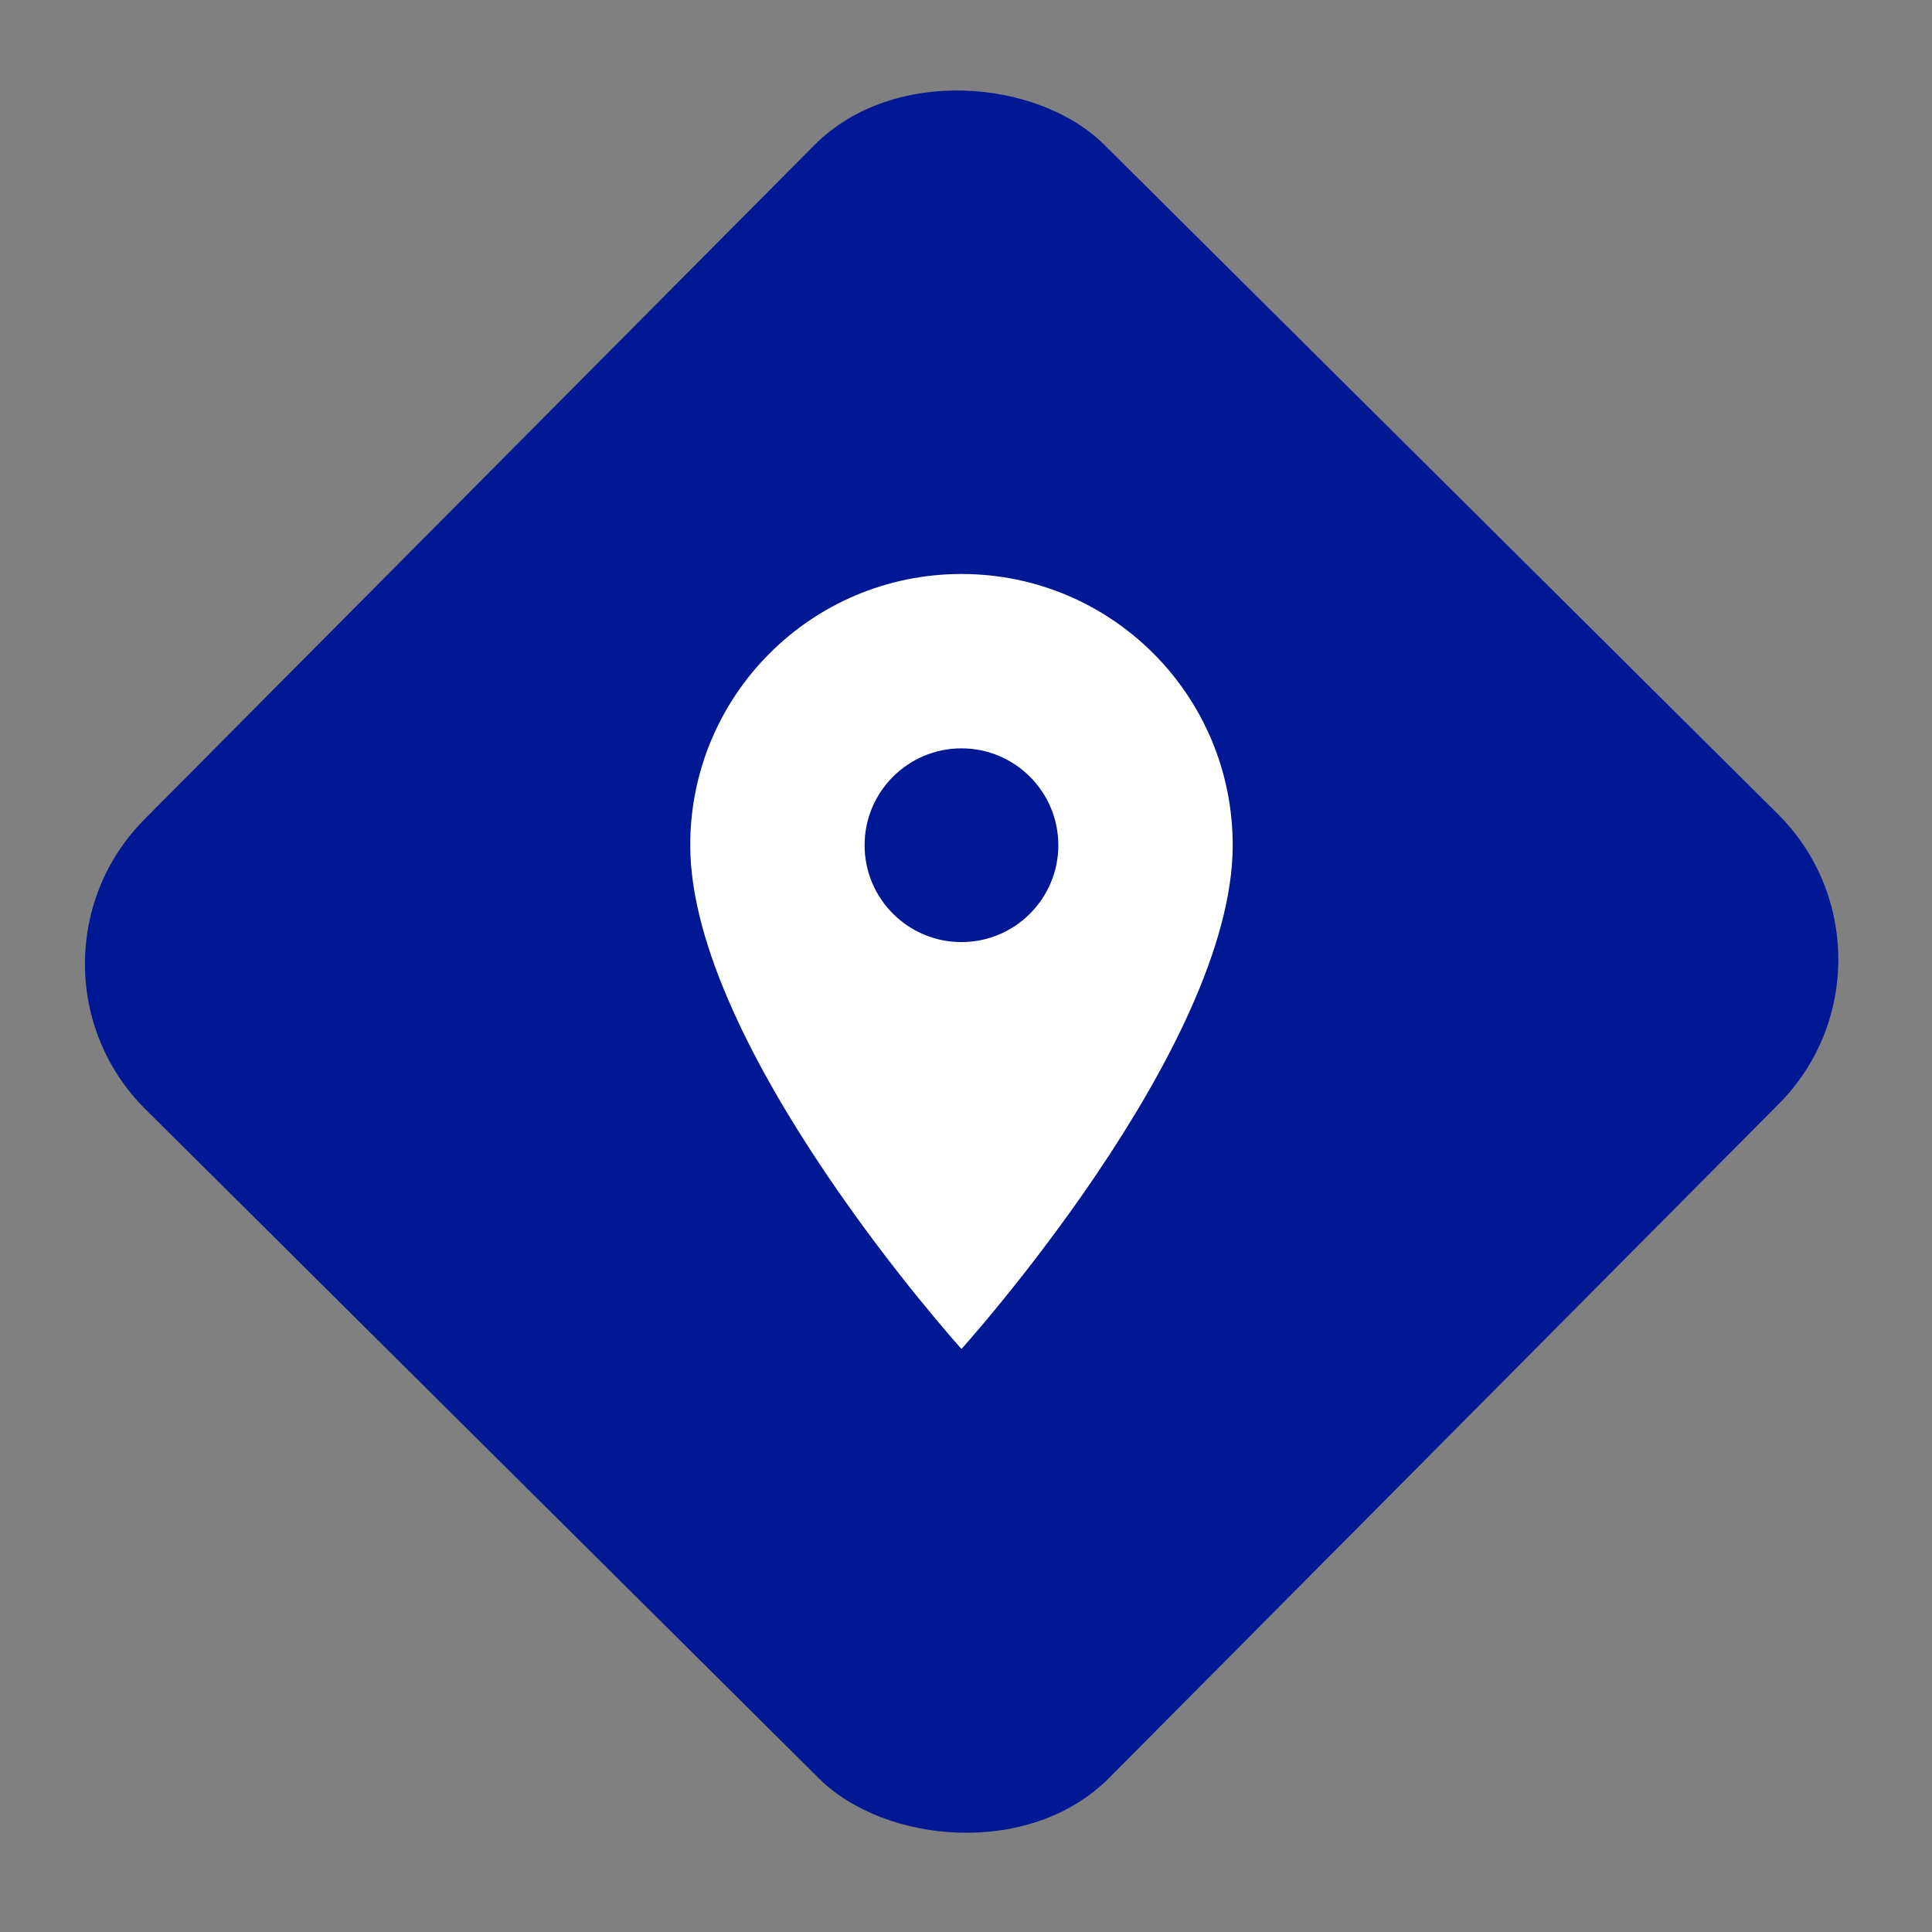 <svg width="179" height="179" viewBox="0 0 179 179" fill="none" xmlns="http://www.w3.org/2000/svg">
<rect x="0" y="0" width="179" height="179" fill="#808080" stroke="none"/>
<rect y="89.381" width="126" height="126" rx="19" transform="rotate(-45.184 0 89.381)" fill="#001893"/>
<path d="M89.08 53.18C75.187 53.18 63.95 64.417 63.95 78.31C63.95 97.157 89.08 124.98 89.08 124.98C89.08 124.98 114.21 97.157 114.21 78.31C114.21 64.417 102.973 53.18 89.08 53.18ZM89.08 87.285C84.126 87.285 80.105 83.264 80.105 78.31C80.105 73.356 84.126 69.335 89.08 69.335C94.034 69.335 98.055 73.356 98.055 78.31C98.055 83.264 94.034 87.285 89.08 87.285Z" fill="white"/>
</svg>
